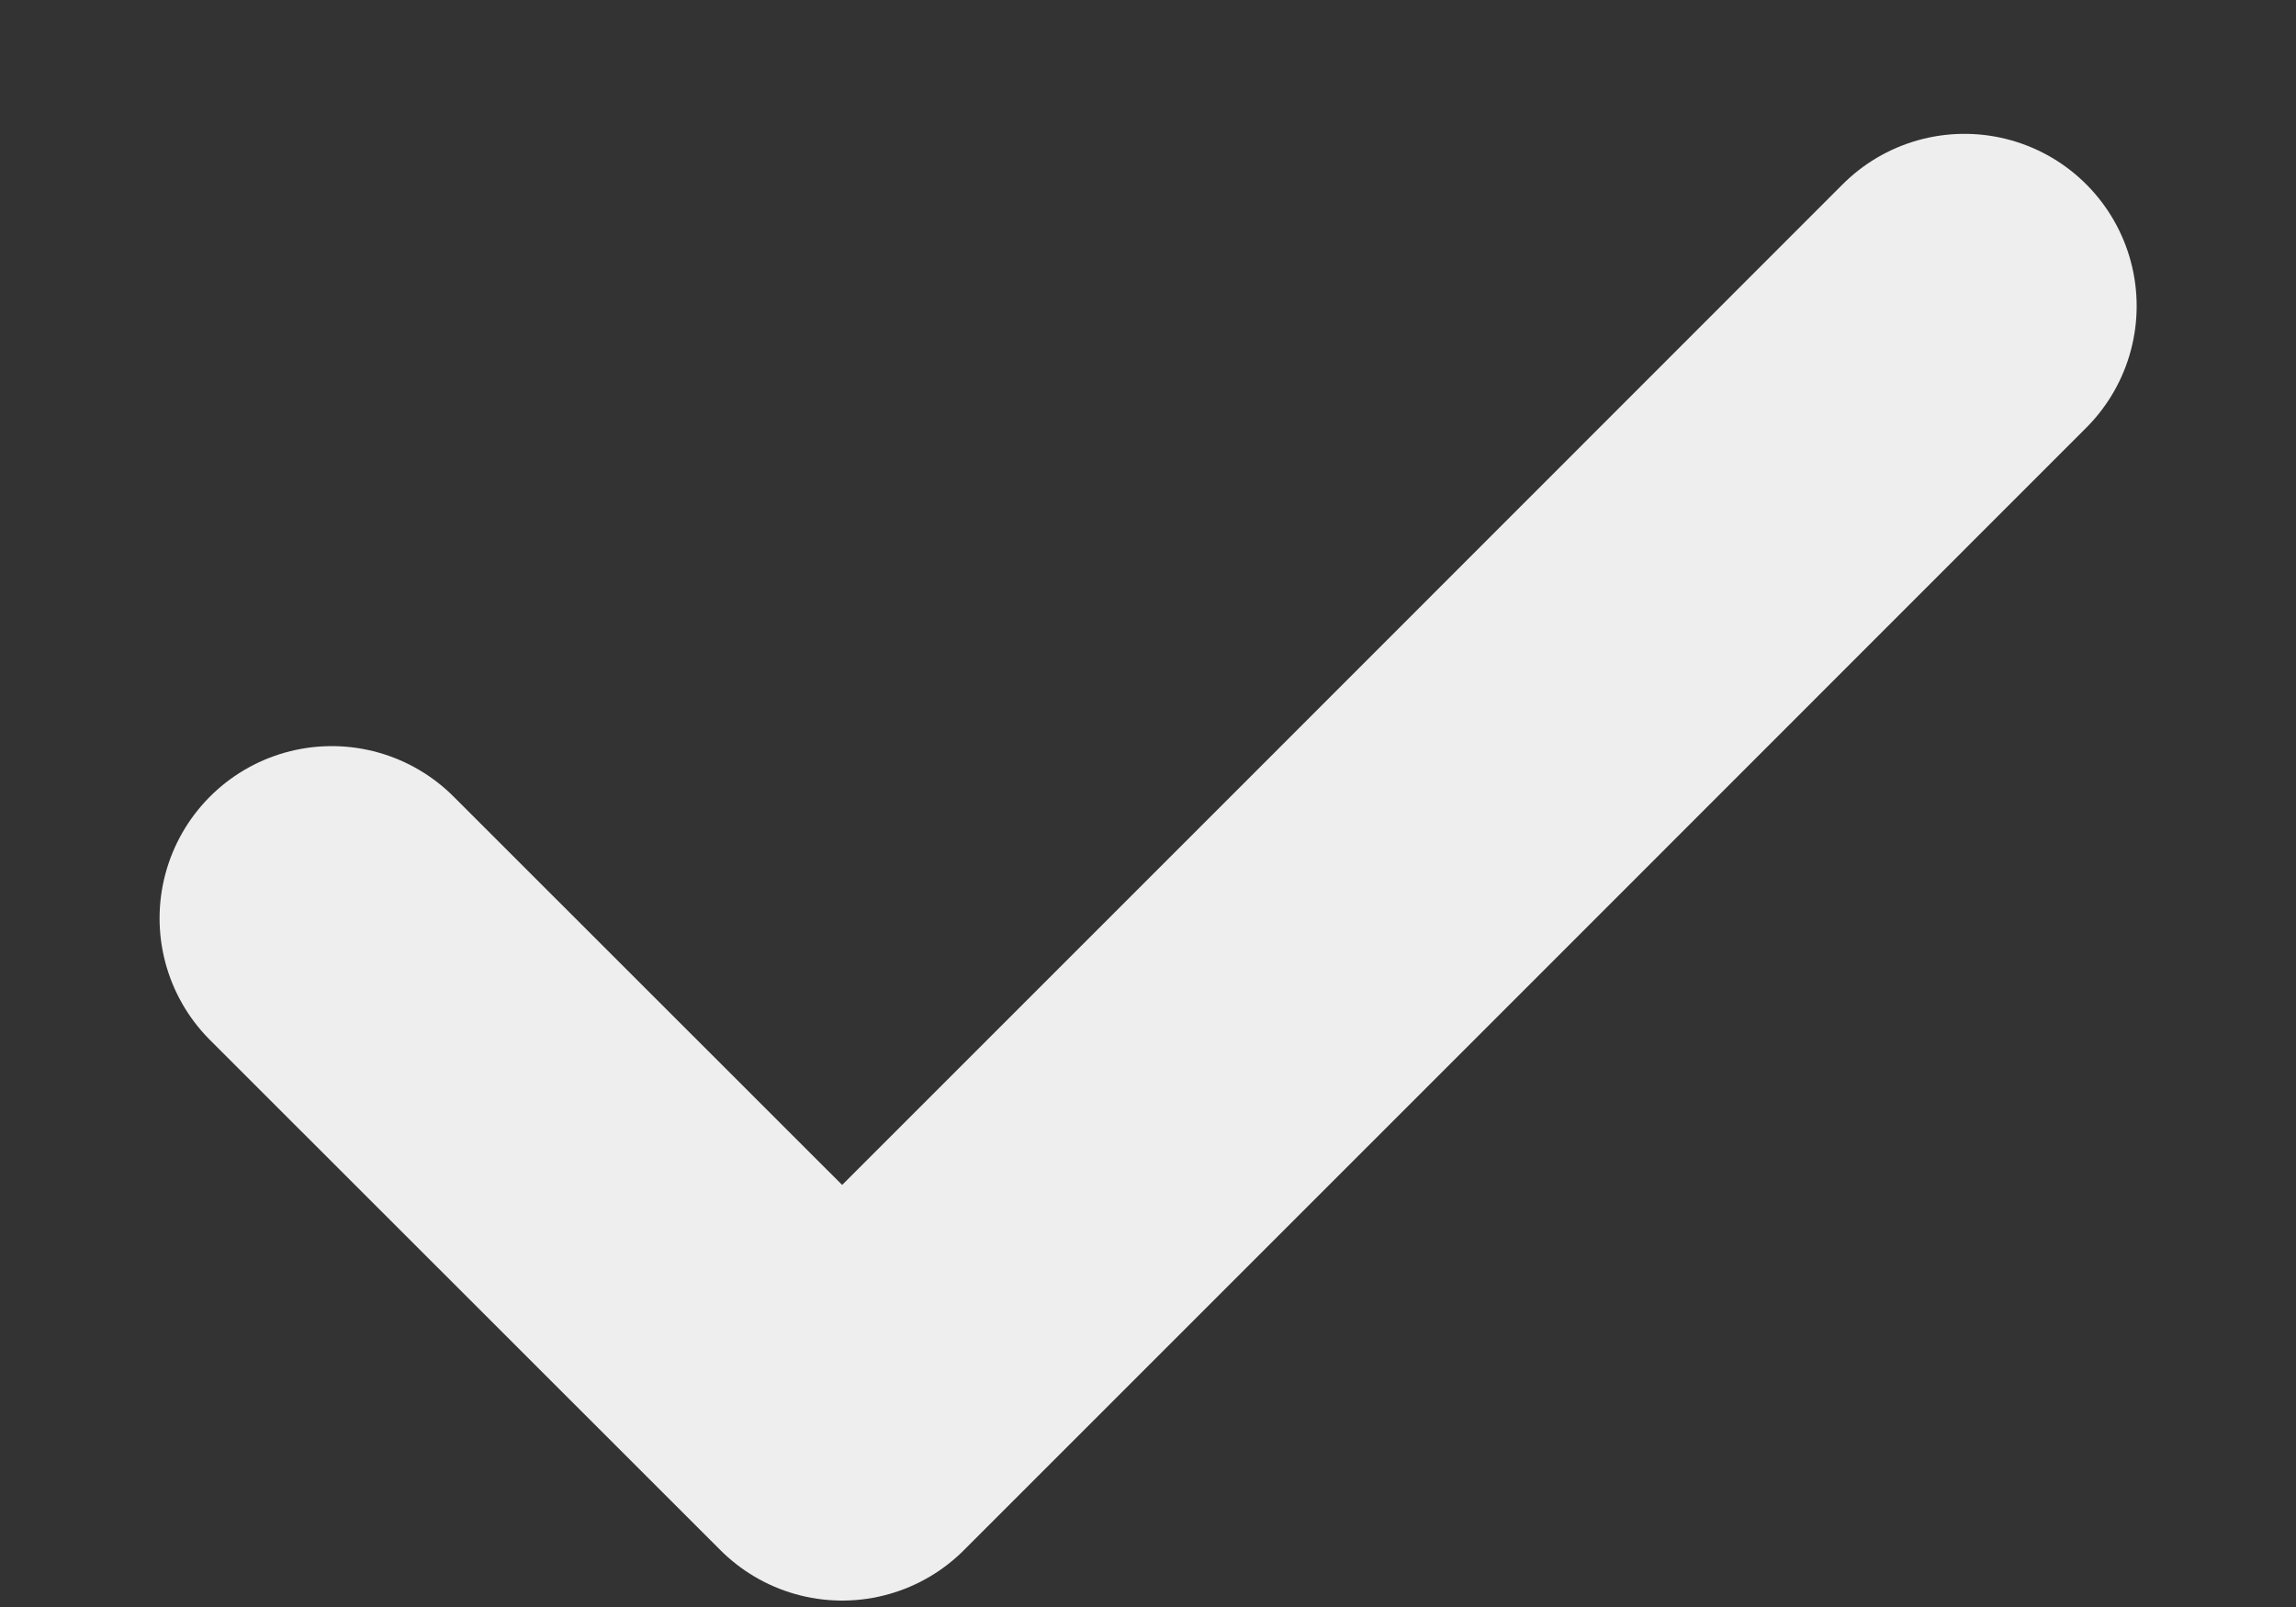 <svg width="10" height="7" viewBox="0 0 10 7" fill="none" xmlns="http://www.w3.org/2000/svg">
<rect x="0" y="0" width="10" height="7" fill="#333333" stroke="none"/>
<path d="M8.556 1.333L6.112 3.778L3.668 6.222L1.445 4" stroke="#EEEEEE" stroke-width="1.5" stroke-linecap="round" stroke-linejoin="round"/>
</svg>
